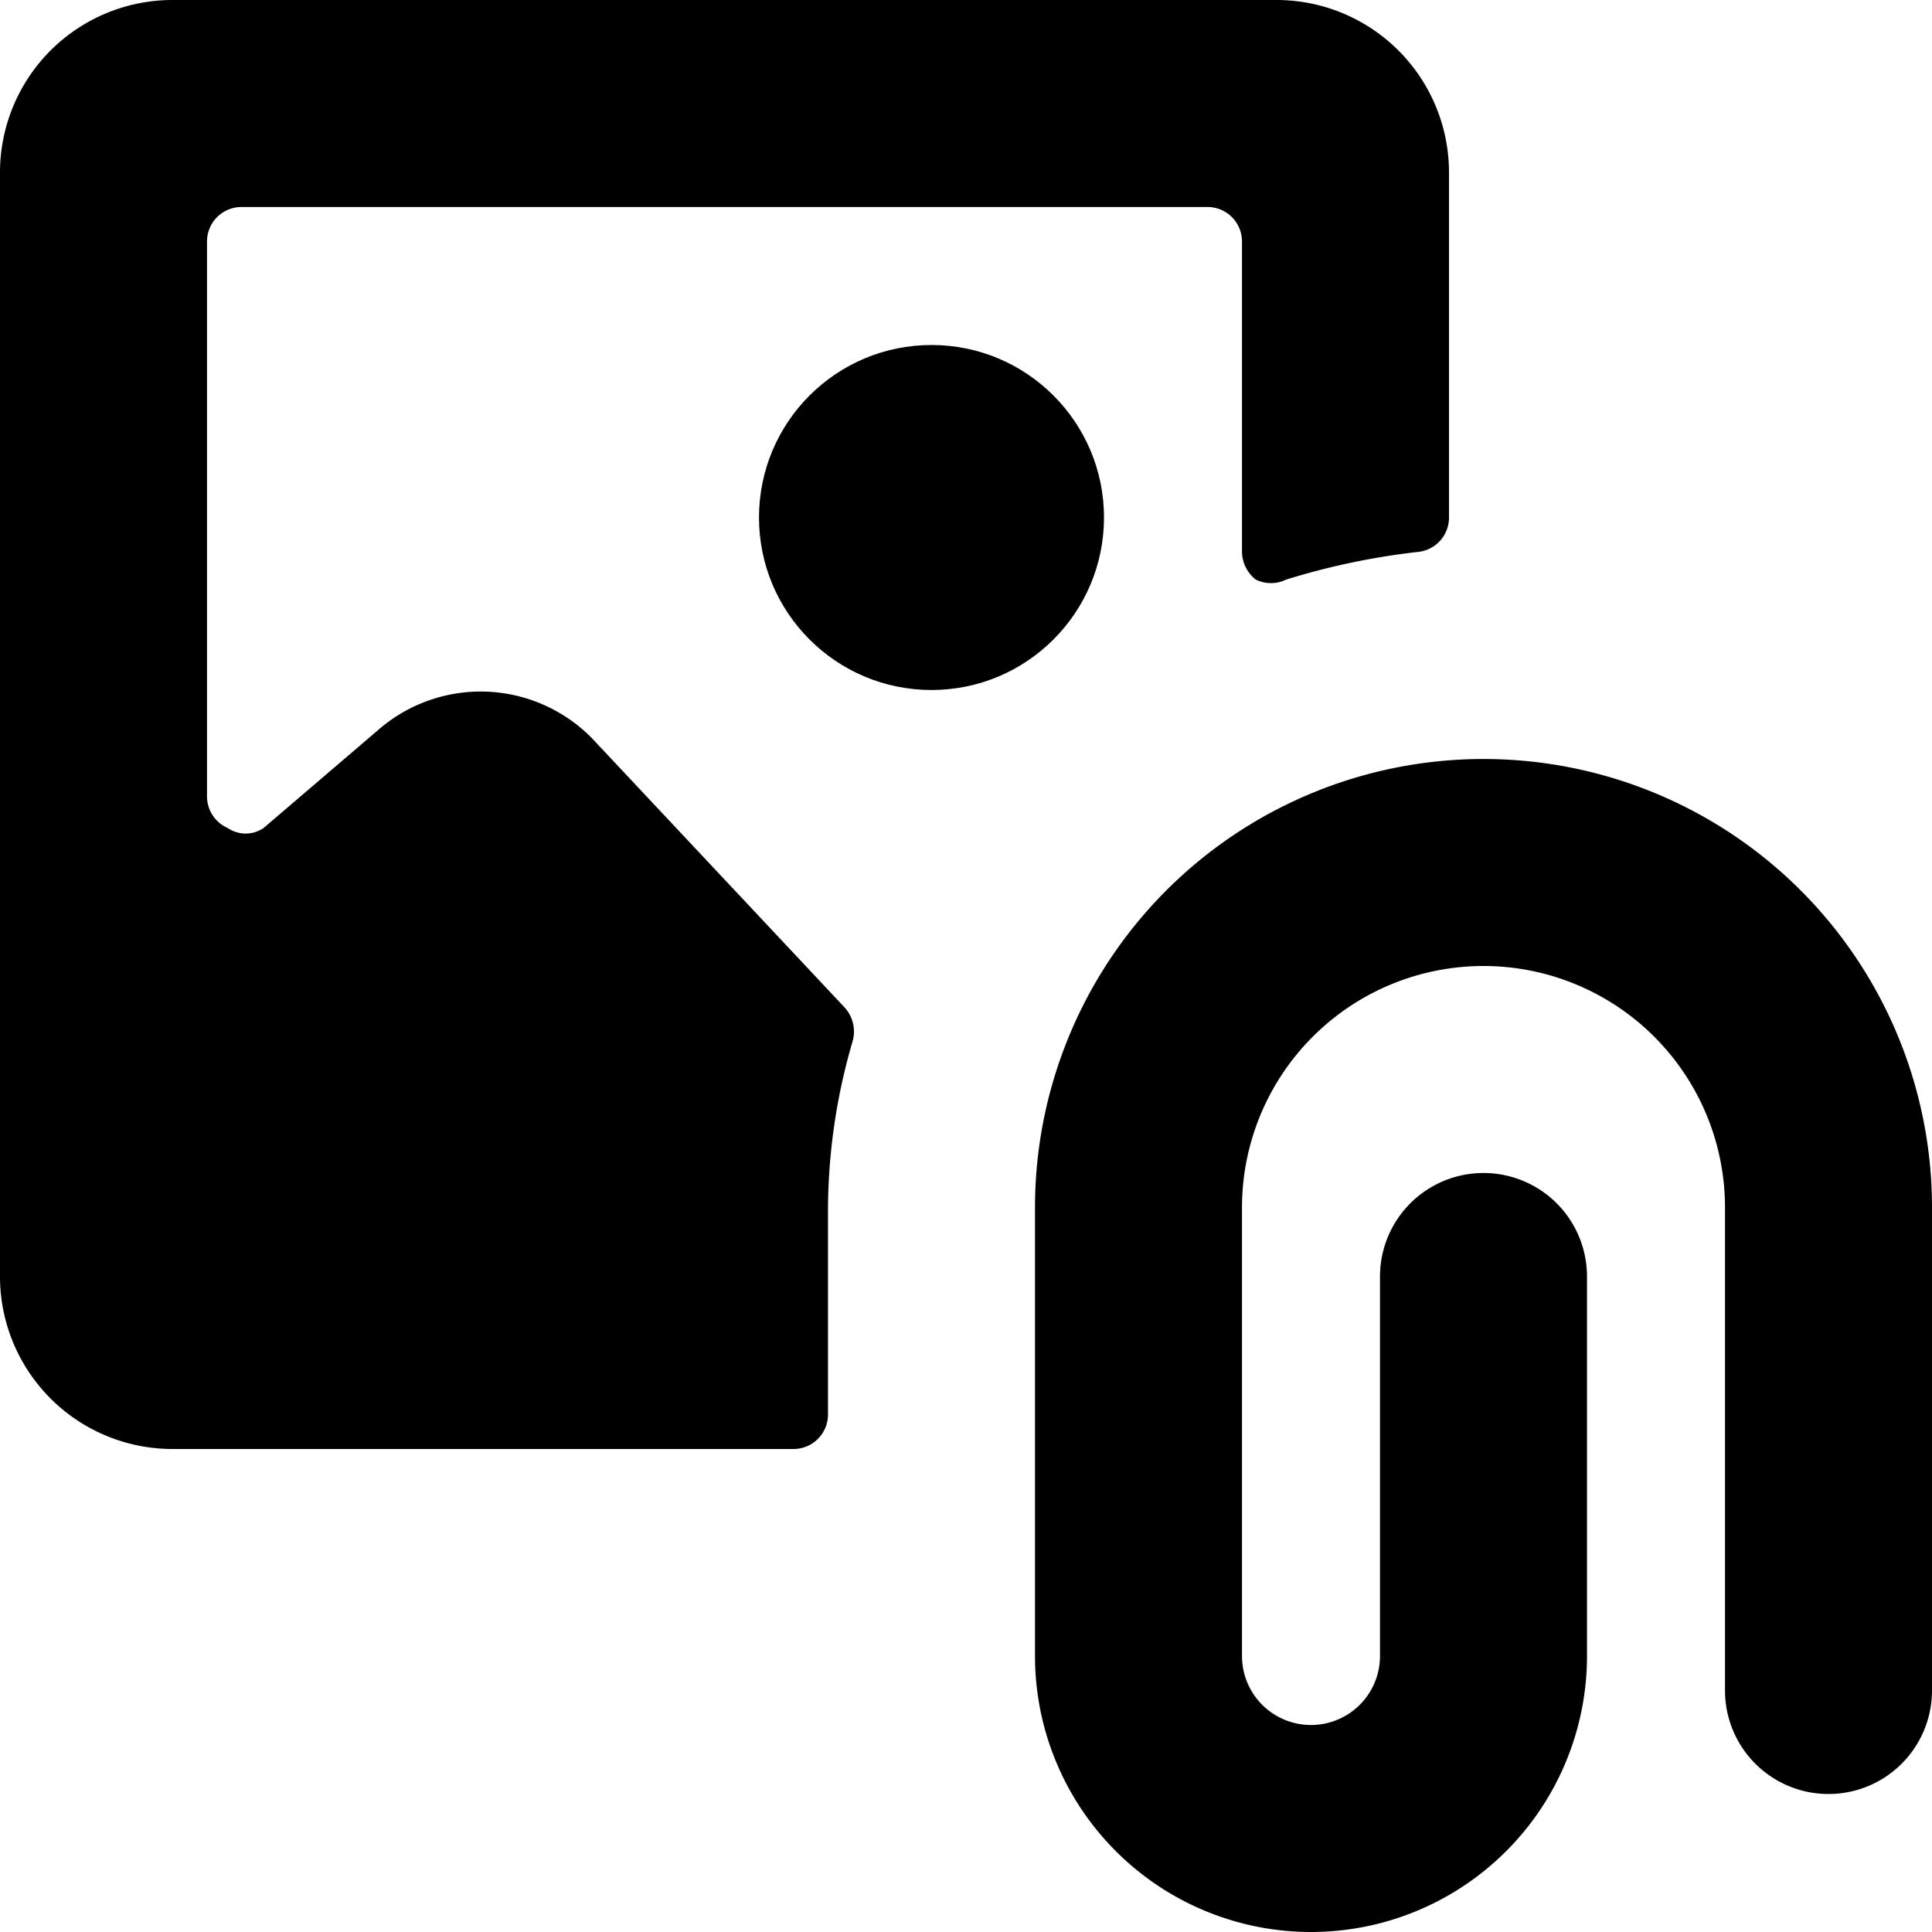 <svg xmlns="http://www.w3.org/2000/svg" viewBox="0 0 14 14">
  <g>
    <circle cx="6.75" cy="3.75" r="1.25" style="fill: #000001"/>
    <g>
      <path d="M9.5,14a2,2,0,0,1-2-2V8.75a3.25,3.25,0,0,1,6.5,0v3.5a.75.75,0,0,1-1.5,0V8.75a1.75,1.75,0,0,0-3.5,0V12a.5.5,0,0,0,1,0V9.25a.75.75,0,0,1,1.5,0V12A2,2,0,0,1,9.5,14Z" style="fill: #000001"/>
      <path d="M6,8.75a4.37,4.37,0,0,1,.18-1.21.26.26,0,0,0-.06-.24L4.29,5.35a1.13,1.13,0,0,0-1.55-.06L1.91,6a.23.23,0,0,1-.26,0,.25.25,0,0,1-.15-.23V1.75a.25.25,0,0,1,.25-.25h7A.25.25,0,0,1,9,1.75V4a.26.26,0,0,0,.1.2.25.25,0,0,0,.22,0A5.16,5.16,0,0,1,10.27,4a.25.25,0,0,0,.23-.25V1.25A1.25,1.25,0,0,0,9.25,0h-8A1.25,1.25,0,0,0,0,1.25v8A1.25,1.25,0,0,0,1.25,10.5h4.5A.25.25,0,0,0,6,10.25Z" style="fill: #000001"/>
    </g>
  </g>
</svg>
